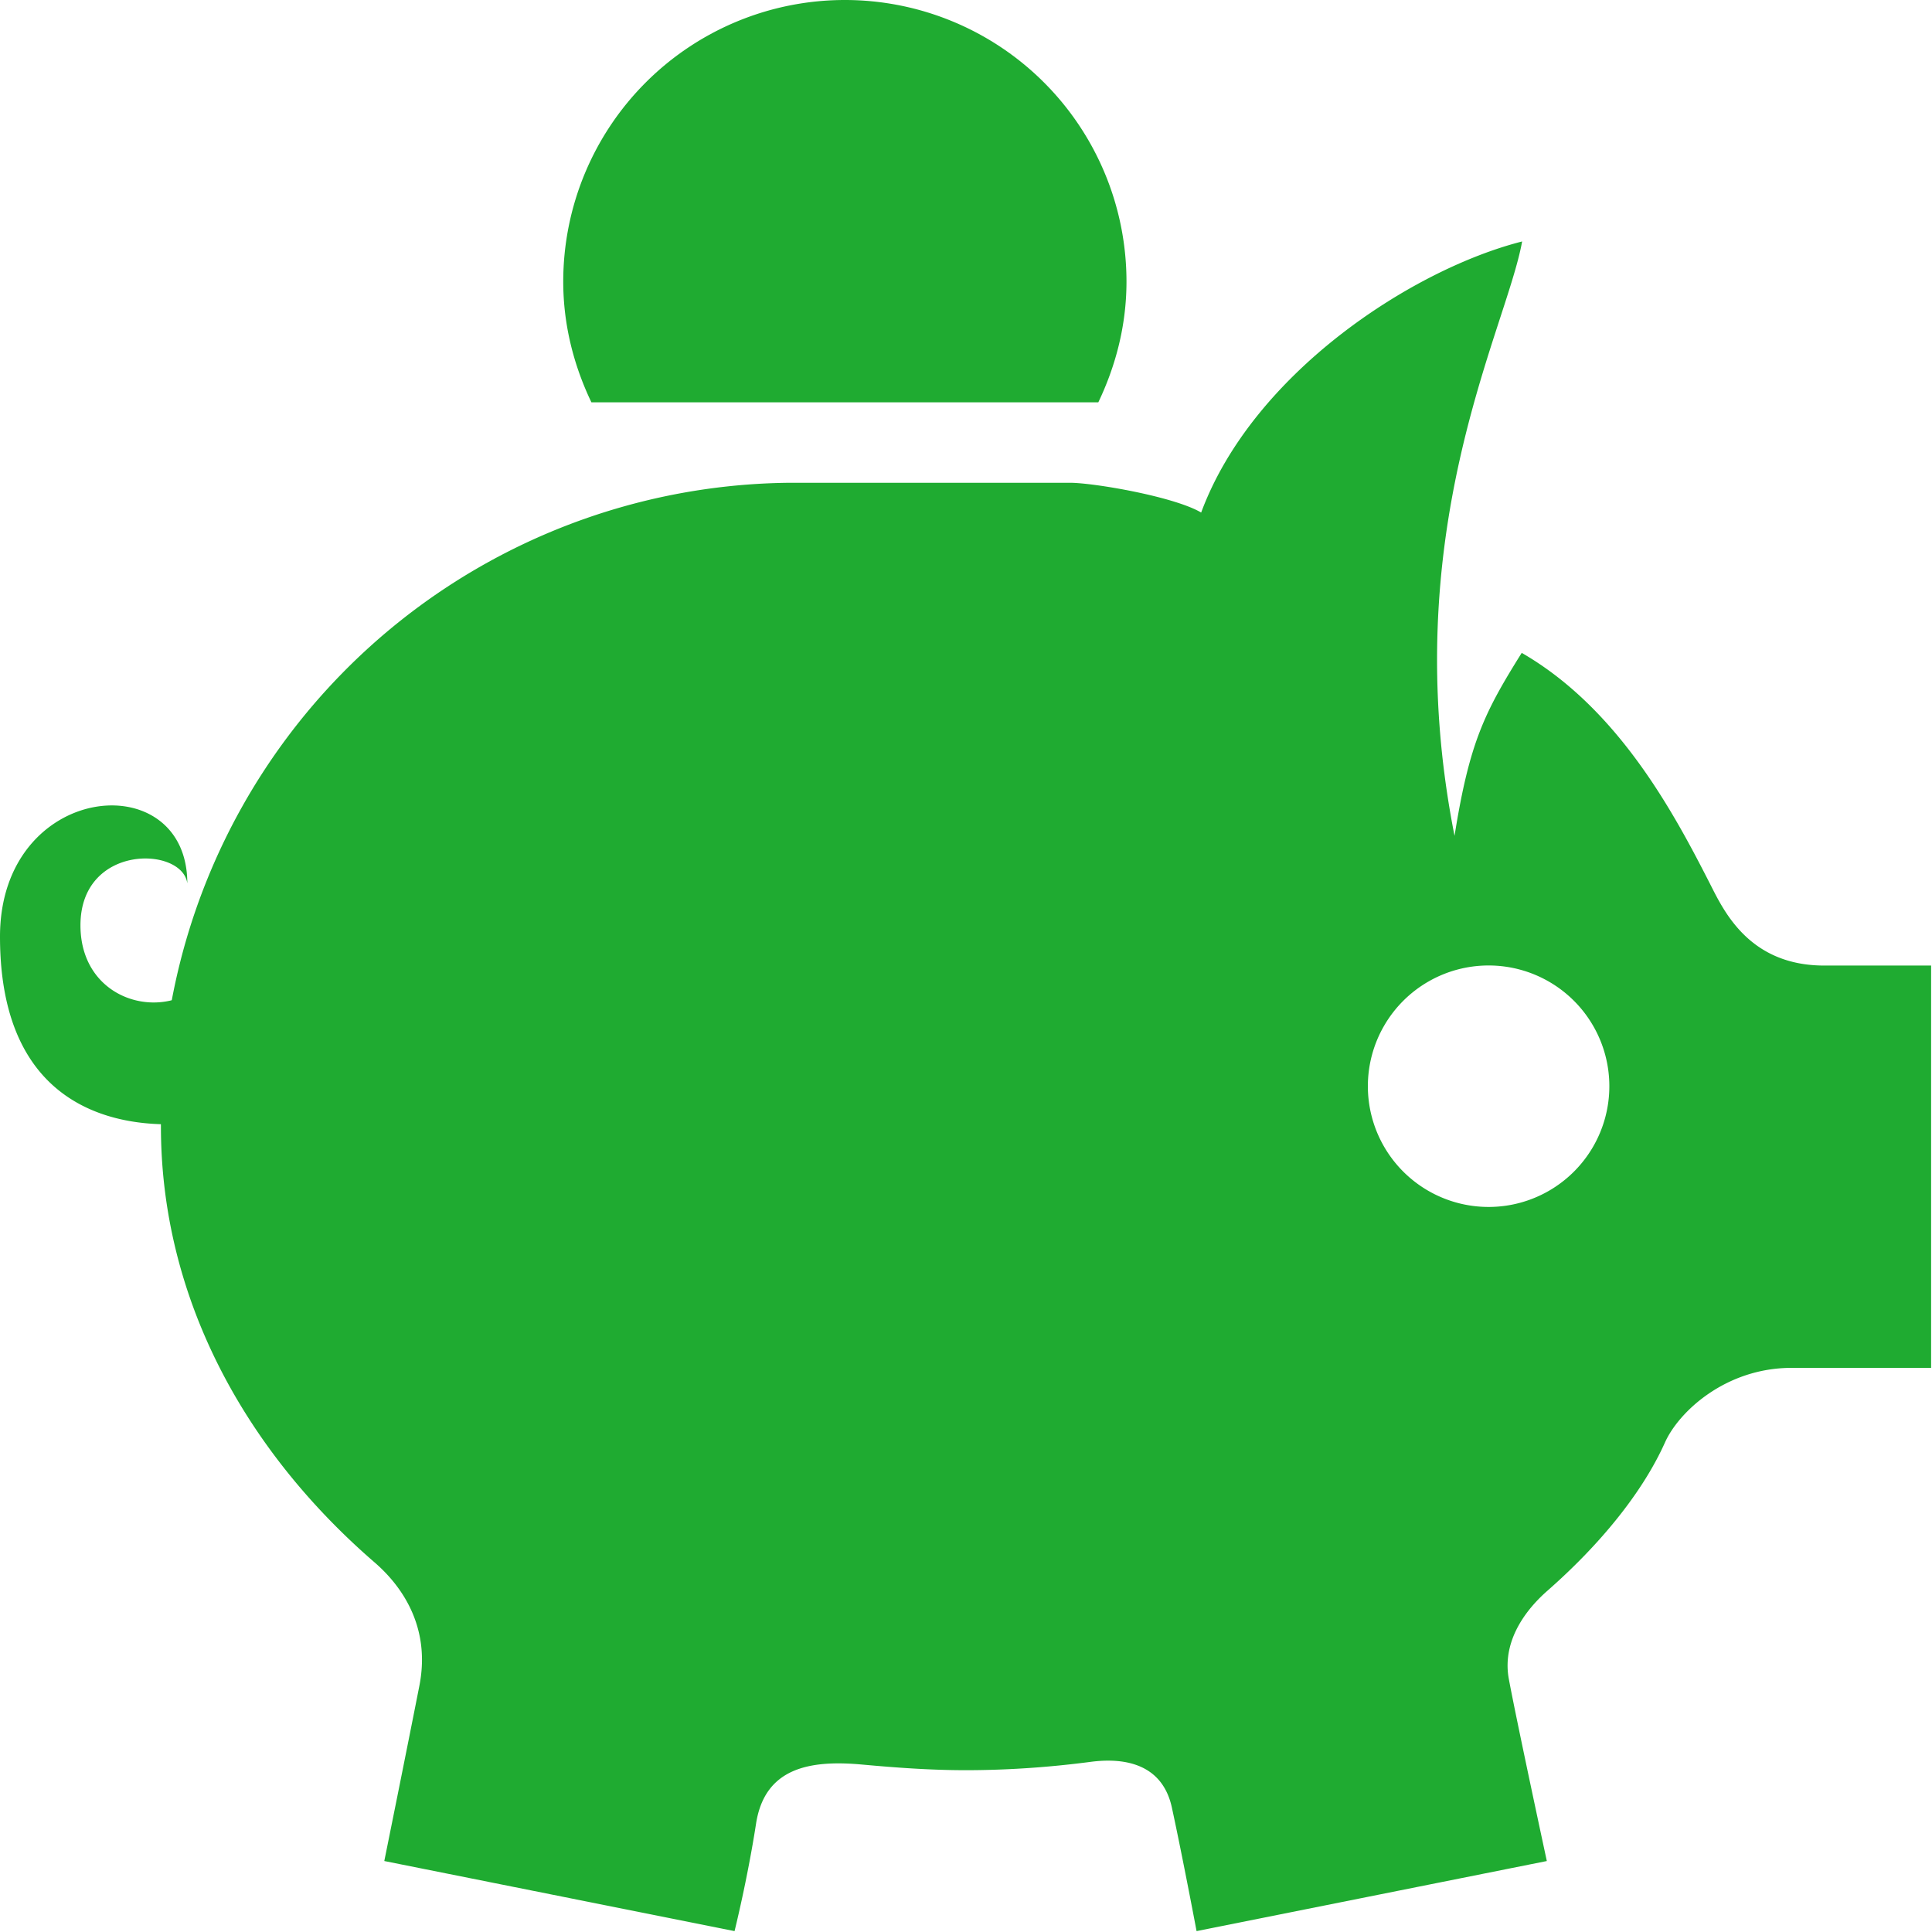 <!DOCTYPE svg PUBLIC "-//W3C//DTD SVG 1.1//EN" "http://www.w3.org/Graphics/SVG/1.1/DTD/svg11.dtd">
<!-- Uploaded to: SVG Repo, www.svgrepo.com, Transformed by: SVG Repo Mixer Tools -->
<svg width="64px" height="64px" viewBox="0 0 1024 1024" class="icon" version="1.1" xmlns="http://www.w3.org/2000/svg" fill="#000000">
<g id="SVGRepo_bgCarrier" stroke-width="0"/>
<g id="SVGRepo_tracerCarrier" stroke-linecap="round" stroke-linejoin="round"/>
<g id="SVGRepo_iconCarrier">
<path d="M966.896 511.765c-40.259 0-53.565-29.64-60.772-43.756-18.637-36.463-48.106-92.288-99.581-121.971-19.788 31.644-27.721 47.509-35.61 96.98-31.644-160.311 27.294-267.653 35.824-315.034-58 14.713-142.697 69.643-170.119 143.678-14.244-8.444-56.891-15.779-69.557-15.779H418.454A336.4 336.4 0 0 0 85.294 597.06c0 89.303 43.116 170.418 113.356 231.147 10.022 8.7 30.493 30.365 23.627 65.293-6.866 34.928-18.594 92.885-18.594 92.885L389.326 1023.531s6.781-27.124 11.387-56.891c4.606-29.768 28.531-33.99 56.678-31.346 17.826 1.621 35.909 2.943 54.375 2.943 22.518 0 44.566-1.578 66.103-4.393 12.581-1.663 37.487-2.218 43.244 24.181 5.715 26.356 13.093 65.506 13.093 65.506l185.643-37.146s-15.95-73.95-20.129-96.425c-4.179-22.475 12.282-39.662 20.343-46.741 27.422-24.053 50.281-51.646 62.393-78.641 7.25-16.249 32.113-39.577 67.127-39.577H1023.531v-213.236h-56.635zM788.972 639.707a63.971 63.971 0 1 1 0.043-127.984A63.971 63.971 0 0 1 788.972 639.707z" fill="#1fab31"/>
<path d="M112.077 593.733S0 619.066 0 496.455c0-82.01 99.282-91.606 99.282-28.232C96.638 448.477 42.647 447.112 42.647 490.442c0 53.309 76.594 55.953 76.594-0.682 39.022-16.547 25.844 105.466-7.165 103.974zM582.133 213.236c9.297-19.447 14.926-40.984 14.926-63.971a149.265 149.265 0 1 0-298.53 0c0 22.987 5.629 44.524 14.926 63.971h268.677z" fill="#1fab31"/>
</g>
</svg>